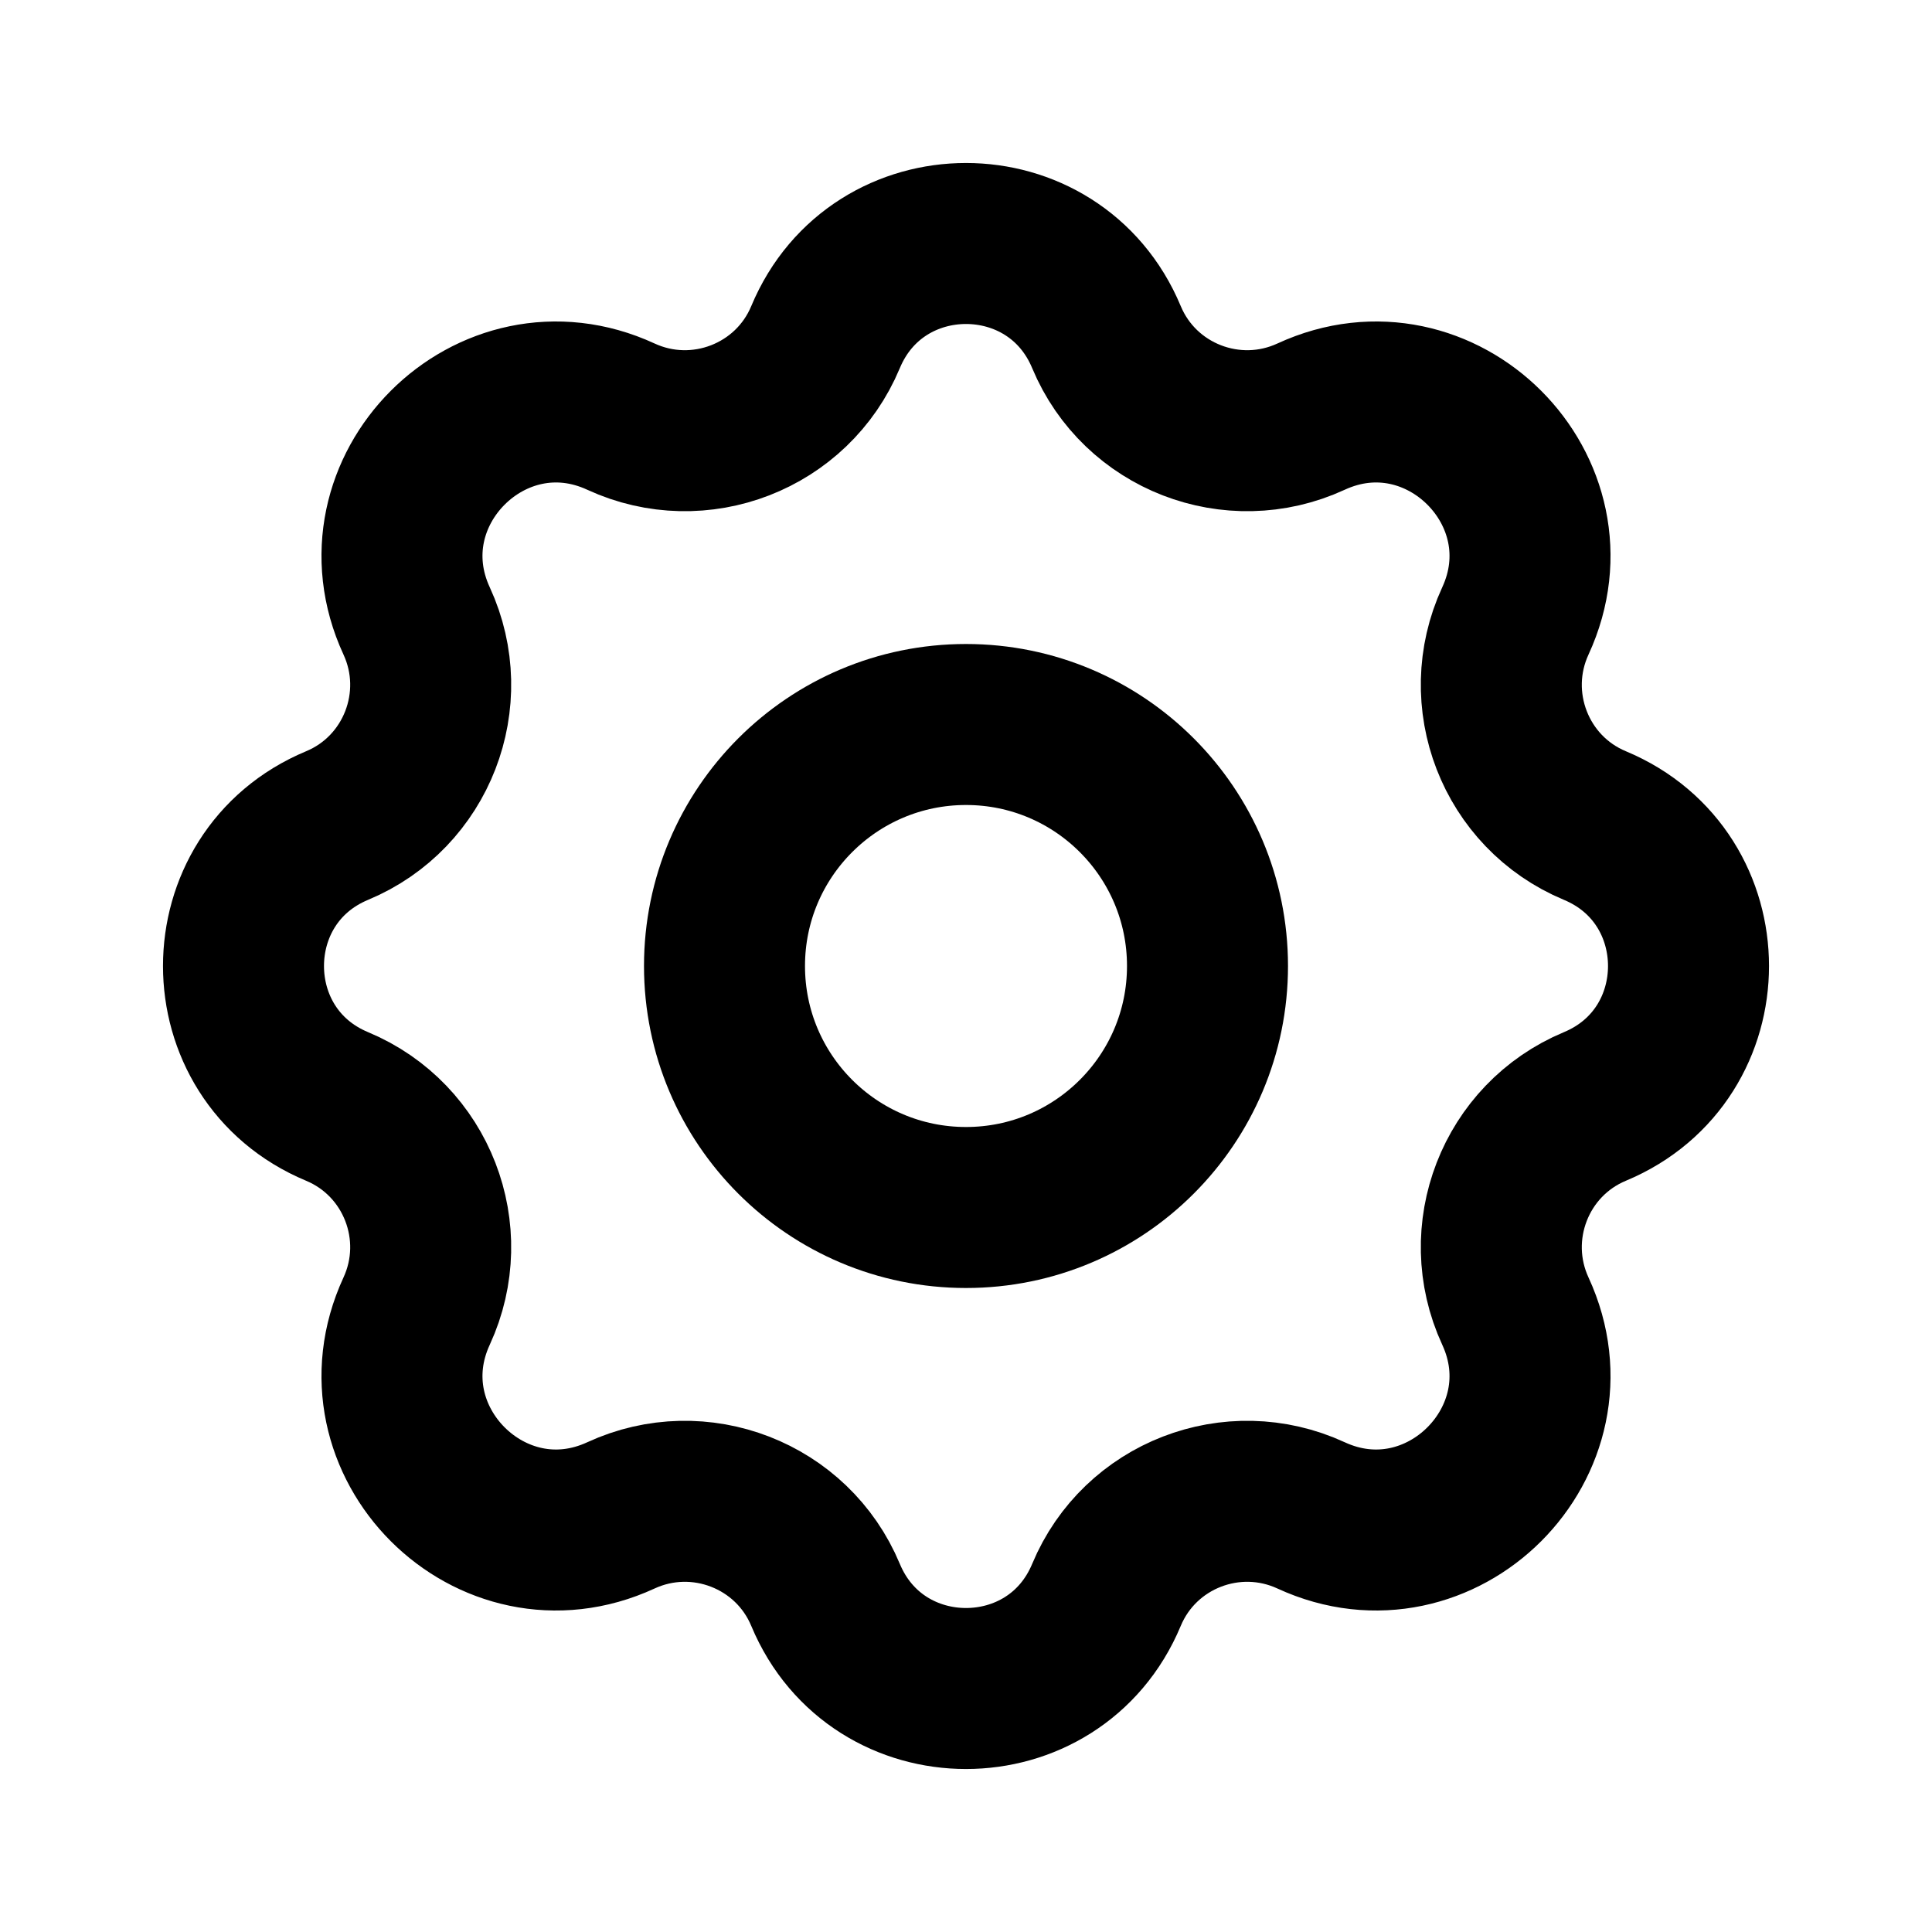 <svg width="48" height="48" viewBox="0 0 48 48" fill="none" xmlns="http://www.w3.org/2000/svg">
<path d="M20.51 8.376C19.685 10.355 17.373 11.249 15.427 10.351C12.206 8.864 8.864 12.206 10.351 15.427C11.249 17.373 10.355 19.686 8.376 20.51C5.274 21.803 5.274 26.198 8.376 27.49C10.355 28.315 11.249 30.627 10.351 32.574C8.864 35.794 12.206 39.136 15.427 37.649C17.373 36.751 19.685 37.645 20.51 39.624C21.803 42.726 26.197 42.726 27.49 39.624C28.315 37.645 30.627 36.751 32.573 37.649C35.794 39.136 39.136 35.794 37.649 32.574C36.751 30.627 37.645 28.315 39.624 27.49C42.726 26.198 42.726 21.803 39.624 20.51C37.645 19.686 36.751 17.373 37.649 15.427C39.136 12.206 35.794 8.864 32.573 10.351C30.627 11.249 28.315 10.355 27.49 8.376C26.197 5.274 21.803 5.274 20.51 8.376Z" stroke="currne" stroke-width="4" stroke-linecap="round" stroke-linejoin="round"/>
<path d="M30 24C30 27.314 27.314 30 24 30C20.686 30 18 27.314 18 24C18 20.686 20.686 18 24 18C27.314 18 30 20.686 30 24Z" stroke="currne" stroke-width="4"/>
</svg>
